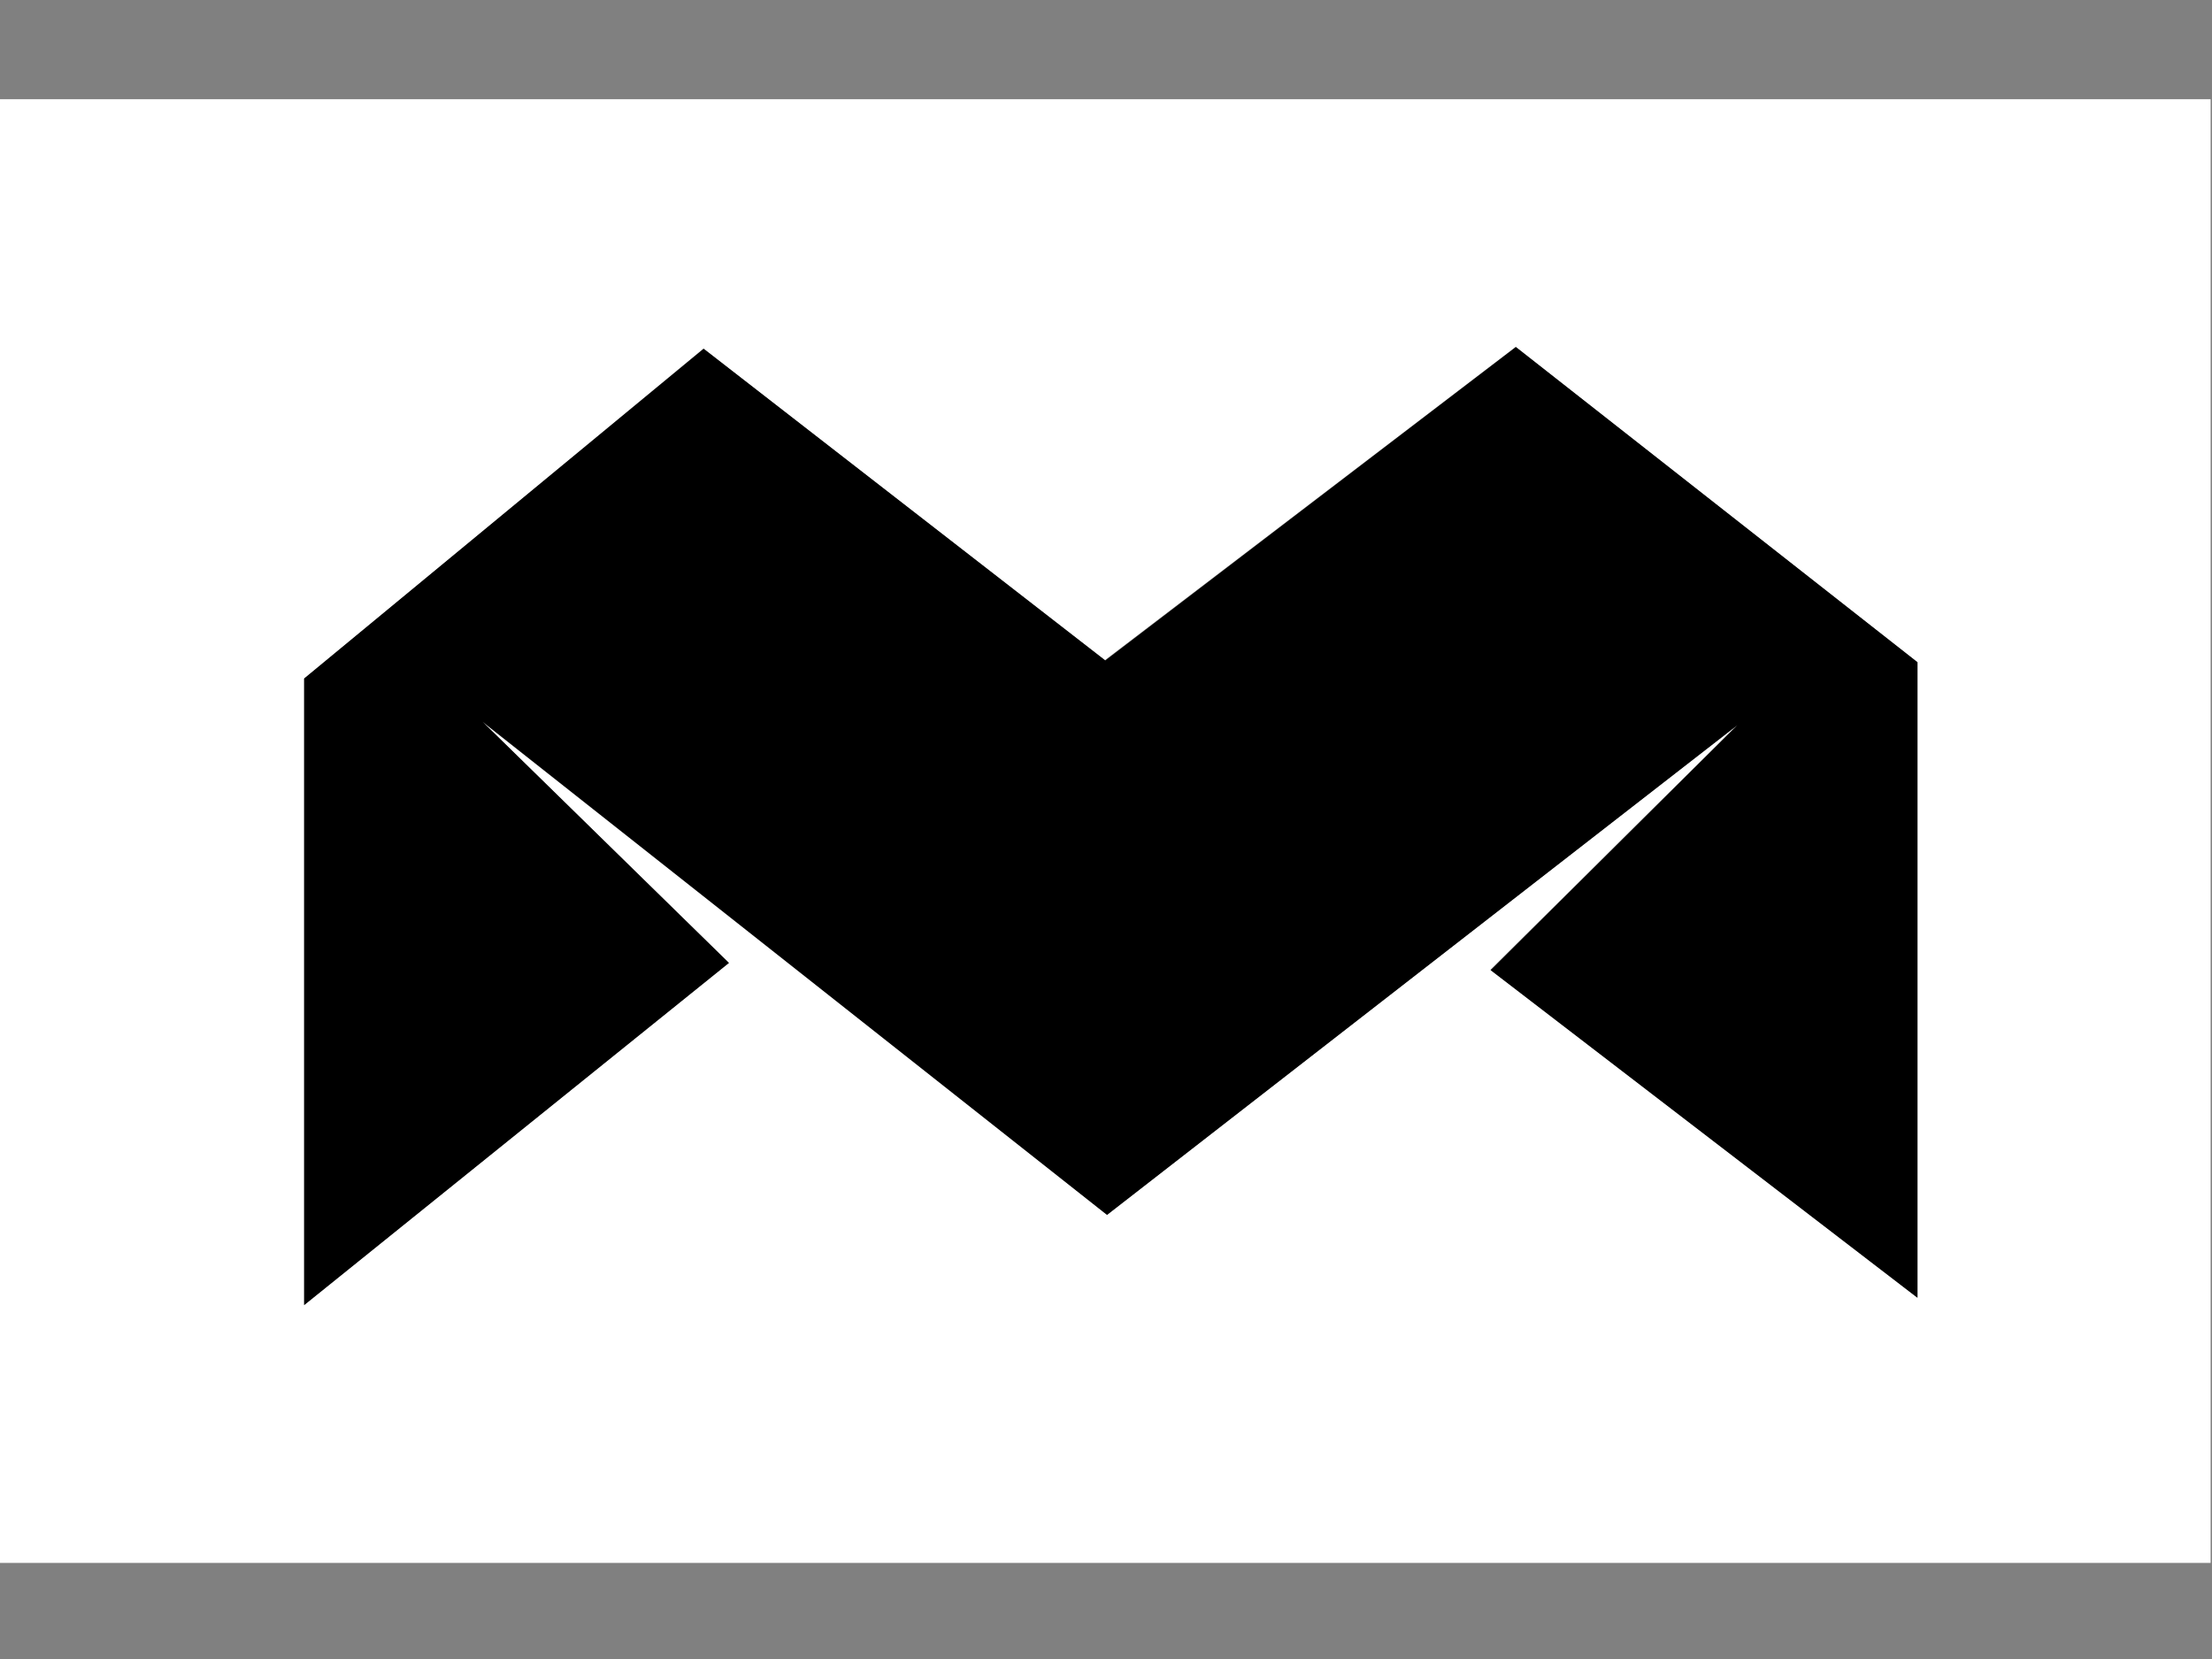 <?xml version="1.0" encoding="UTF-8" ?>
<!DOCTYPE svg PUBLIC "-//W3C//DTD SVG 1.1//EN" "http://www.w3.org/Graphics/SVG/1.1/DTD/svg11.dtd">
<svg version="1.1" id="Layer_1" xmlns:svg="http://www.w3.org/2000/svg" xmlns="http://www.w3.org/2000/svg" xmlns:xlink="http://www.w3.org/1999/xlink" x="0px" y="0px" viewBox="0 0 640 480" enable-background="new 0 0 640 480" xml:space="preserve">
<rect x="0" y="0" width="640" height="480" fill="#808080" stroke="none"/>
<rect id="svgEditorBackground" y="28.2" fill="none" width="640" height="423.5"></rect>
<g id="workspace">
</g>
<g transform="matrix(1 0 0 1 -7.105427357601002e-15 -1.7763568394002505e-15)">
<g id="_x23_fafafaff">
<path id="svg_1" fill="#ffffff" d="M-0.4,28.7h640v423.5h-640V28.7 M88,196.4v181.2l122.9-99l-71.4-69.8l180.8,142.7l182.3-141.7l-71.4,70.8
l123.5,94.8V191.6l-116.2-91.2l-118.8,90.6l-116.2-90.1L88,196.4L88,196.4z"></path>
</g>
<g id="_x23_77787c">
</g>
</g>
<polygon id="e1_polygon" fill="#000000" points="88,377.6 88,196.3 203.6,100.9 319.8,191.1 438.6,100.4 554.8,191.6 554.8,375.5
431.3,280.7 502.7,209.8 320.3,351.5 139.6,208.8 210.9,278.6 "></polygon>
</svg>